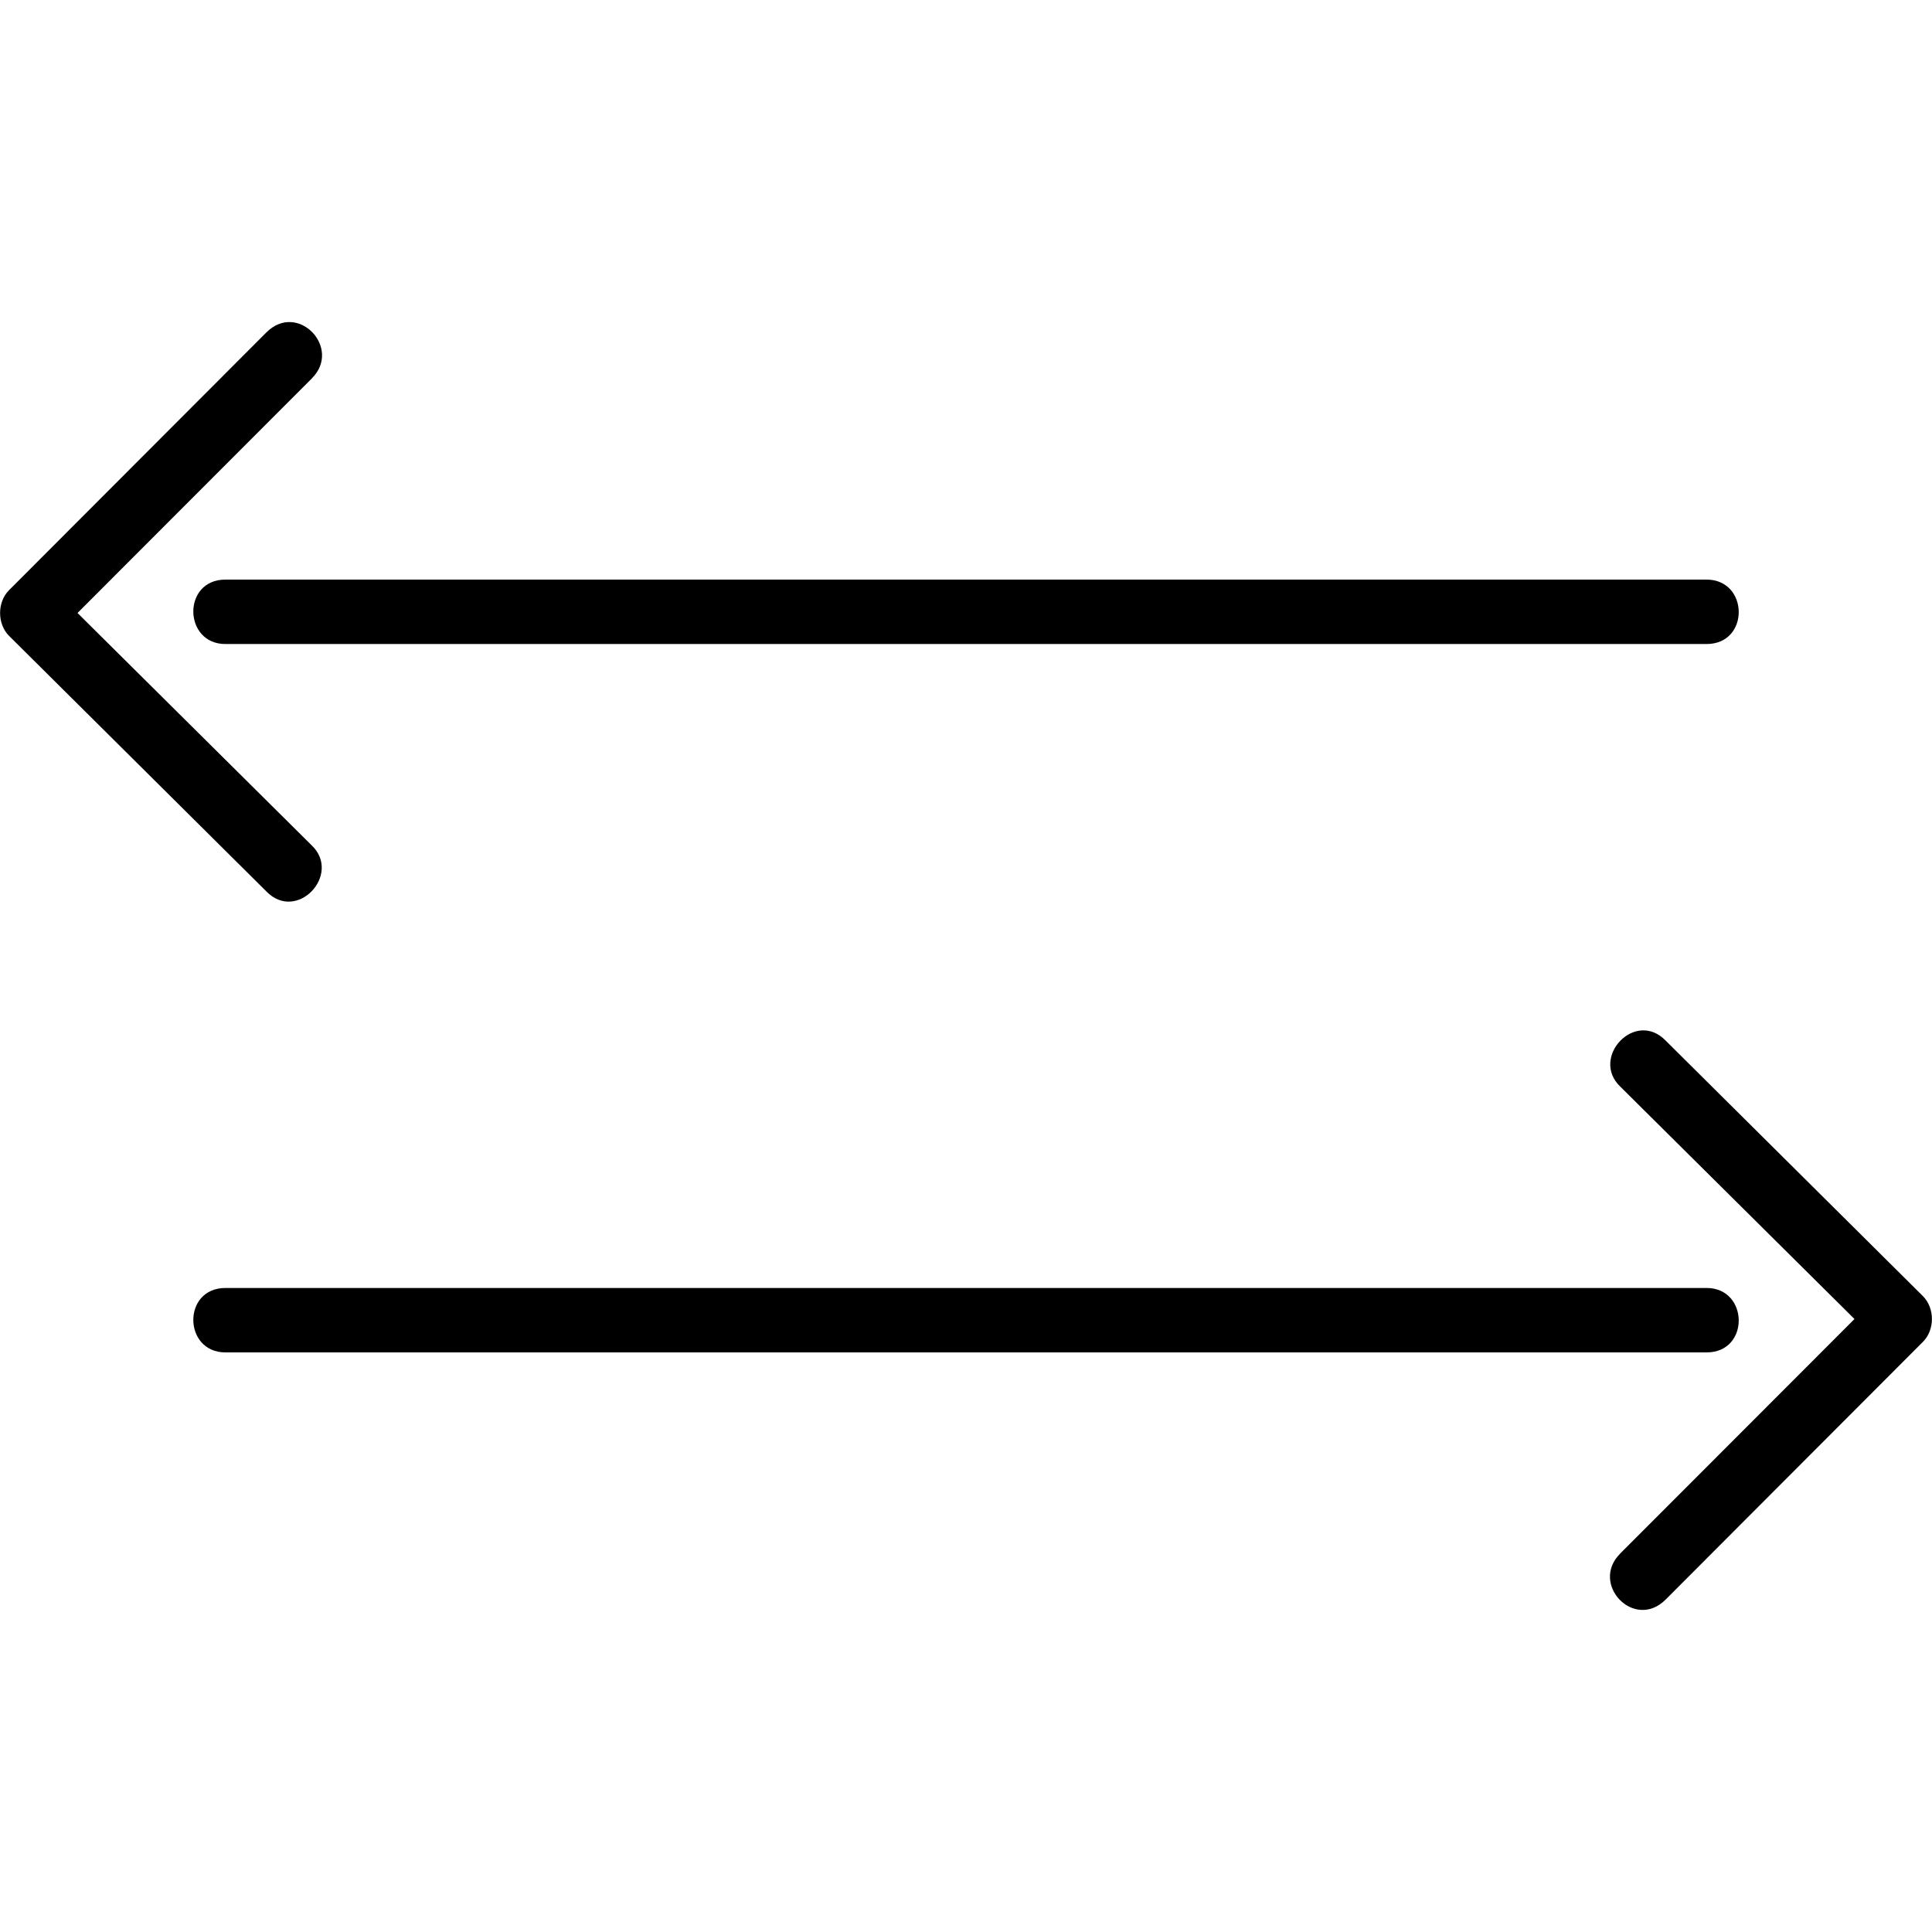 <!-- Generated by IcoMoon.io -->
<svg version="1.1" xmlns="http://www.w3.org/2000/svg" width="32" height="32" viewBox="0 0 32 32">
<title>mbri-left-right</title>
<path d="M3.733 10.667h24.533c0.719 0 0.702-1.067 0-1.067h-24.533c-0.718 0-0.698 1.067 0 1.067zM5.167 6.266l-3.883 3.887 3.883 3.853c0.494 0.48-0.251 1.28-0.757 0.757l-4.26-4.231c-0.198-0.198-0.198-0.56 0-0.757l4.26-4.267c0.519-0.523 1.259 0.254 0.757 0.757zM28.267 21.333h-24.533c-0.718 0-0.701 1.067 0 1.067h24.533c0.719 0 0.699-1.067 0-1.067zM26.833 25.734l3.883-3.887-3.883-3.853c-0.494-0.48 0.251-1.28 0.757-0.757l4.26 4.231c0.198 0.198 0.198 0.56 0 0.757l-4.26 4.267c-0.519 0.523-1.259-0.254-0.757-0.757z"></path>
</svg>
